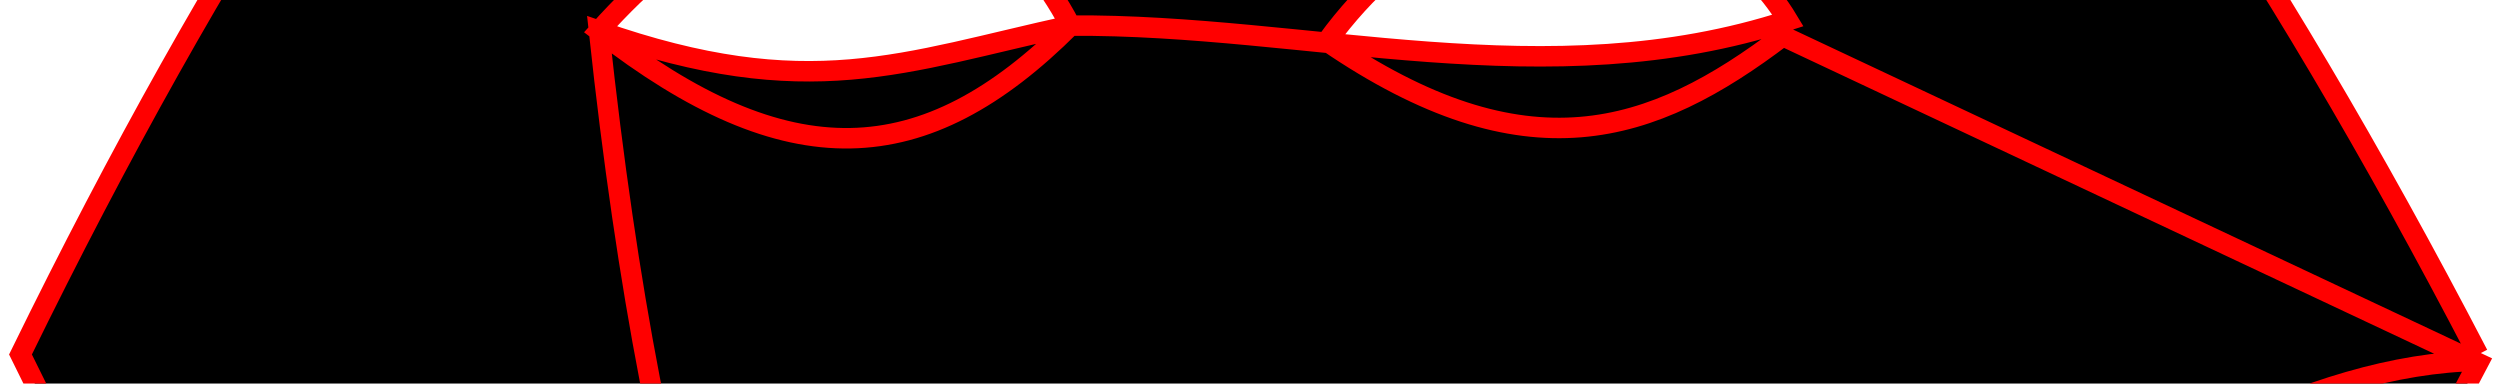 <svg xmlns="http://www.w3.org/2000/svg" viewBox="-5.962 -1.741 12.208 1.873">
  <path d="M 6.139 -0.01 Q -0.045 -11.899 -5.862 -0.01 Q -0.045 11.865 6.139 0.032 L 2.744 -1.565 C 2.104 -1.079 1.49 -0.874 0.518 -1.539 C 1.286 -2.588 2.385 -2.281 2.769 -1.641 C 1.593 -1.258 0.433 -1.624 -0.735 -1.616 C -1.451 -0.9 -2.116 -0.874 -3.037 -1.59 C -2.167 -2.563 -1.221 -2.537 -0.735 -1.616 C -1.554 -1.437 -2.014 -1.232 -3.037 -1.59 C -1.937 8.616 2.821 0.072 6.146 0.021" stroke="#FF0000" stroke-width="0.1" fill="#000000"/>
</svg>